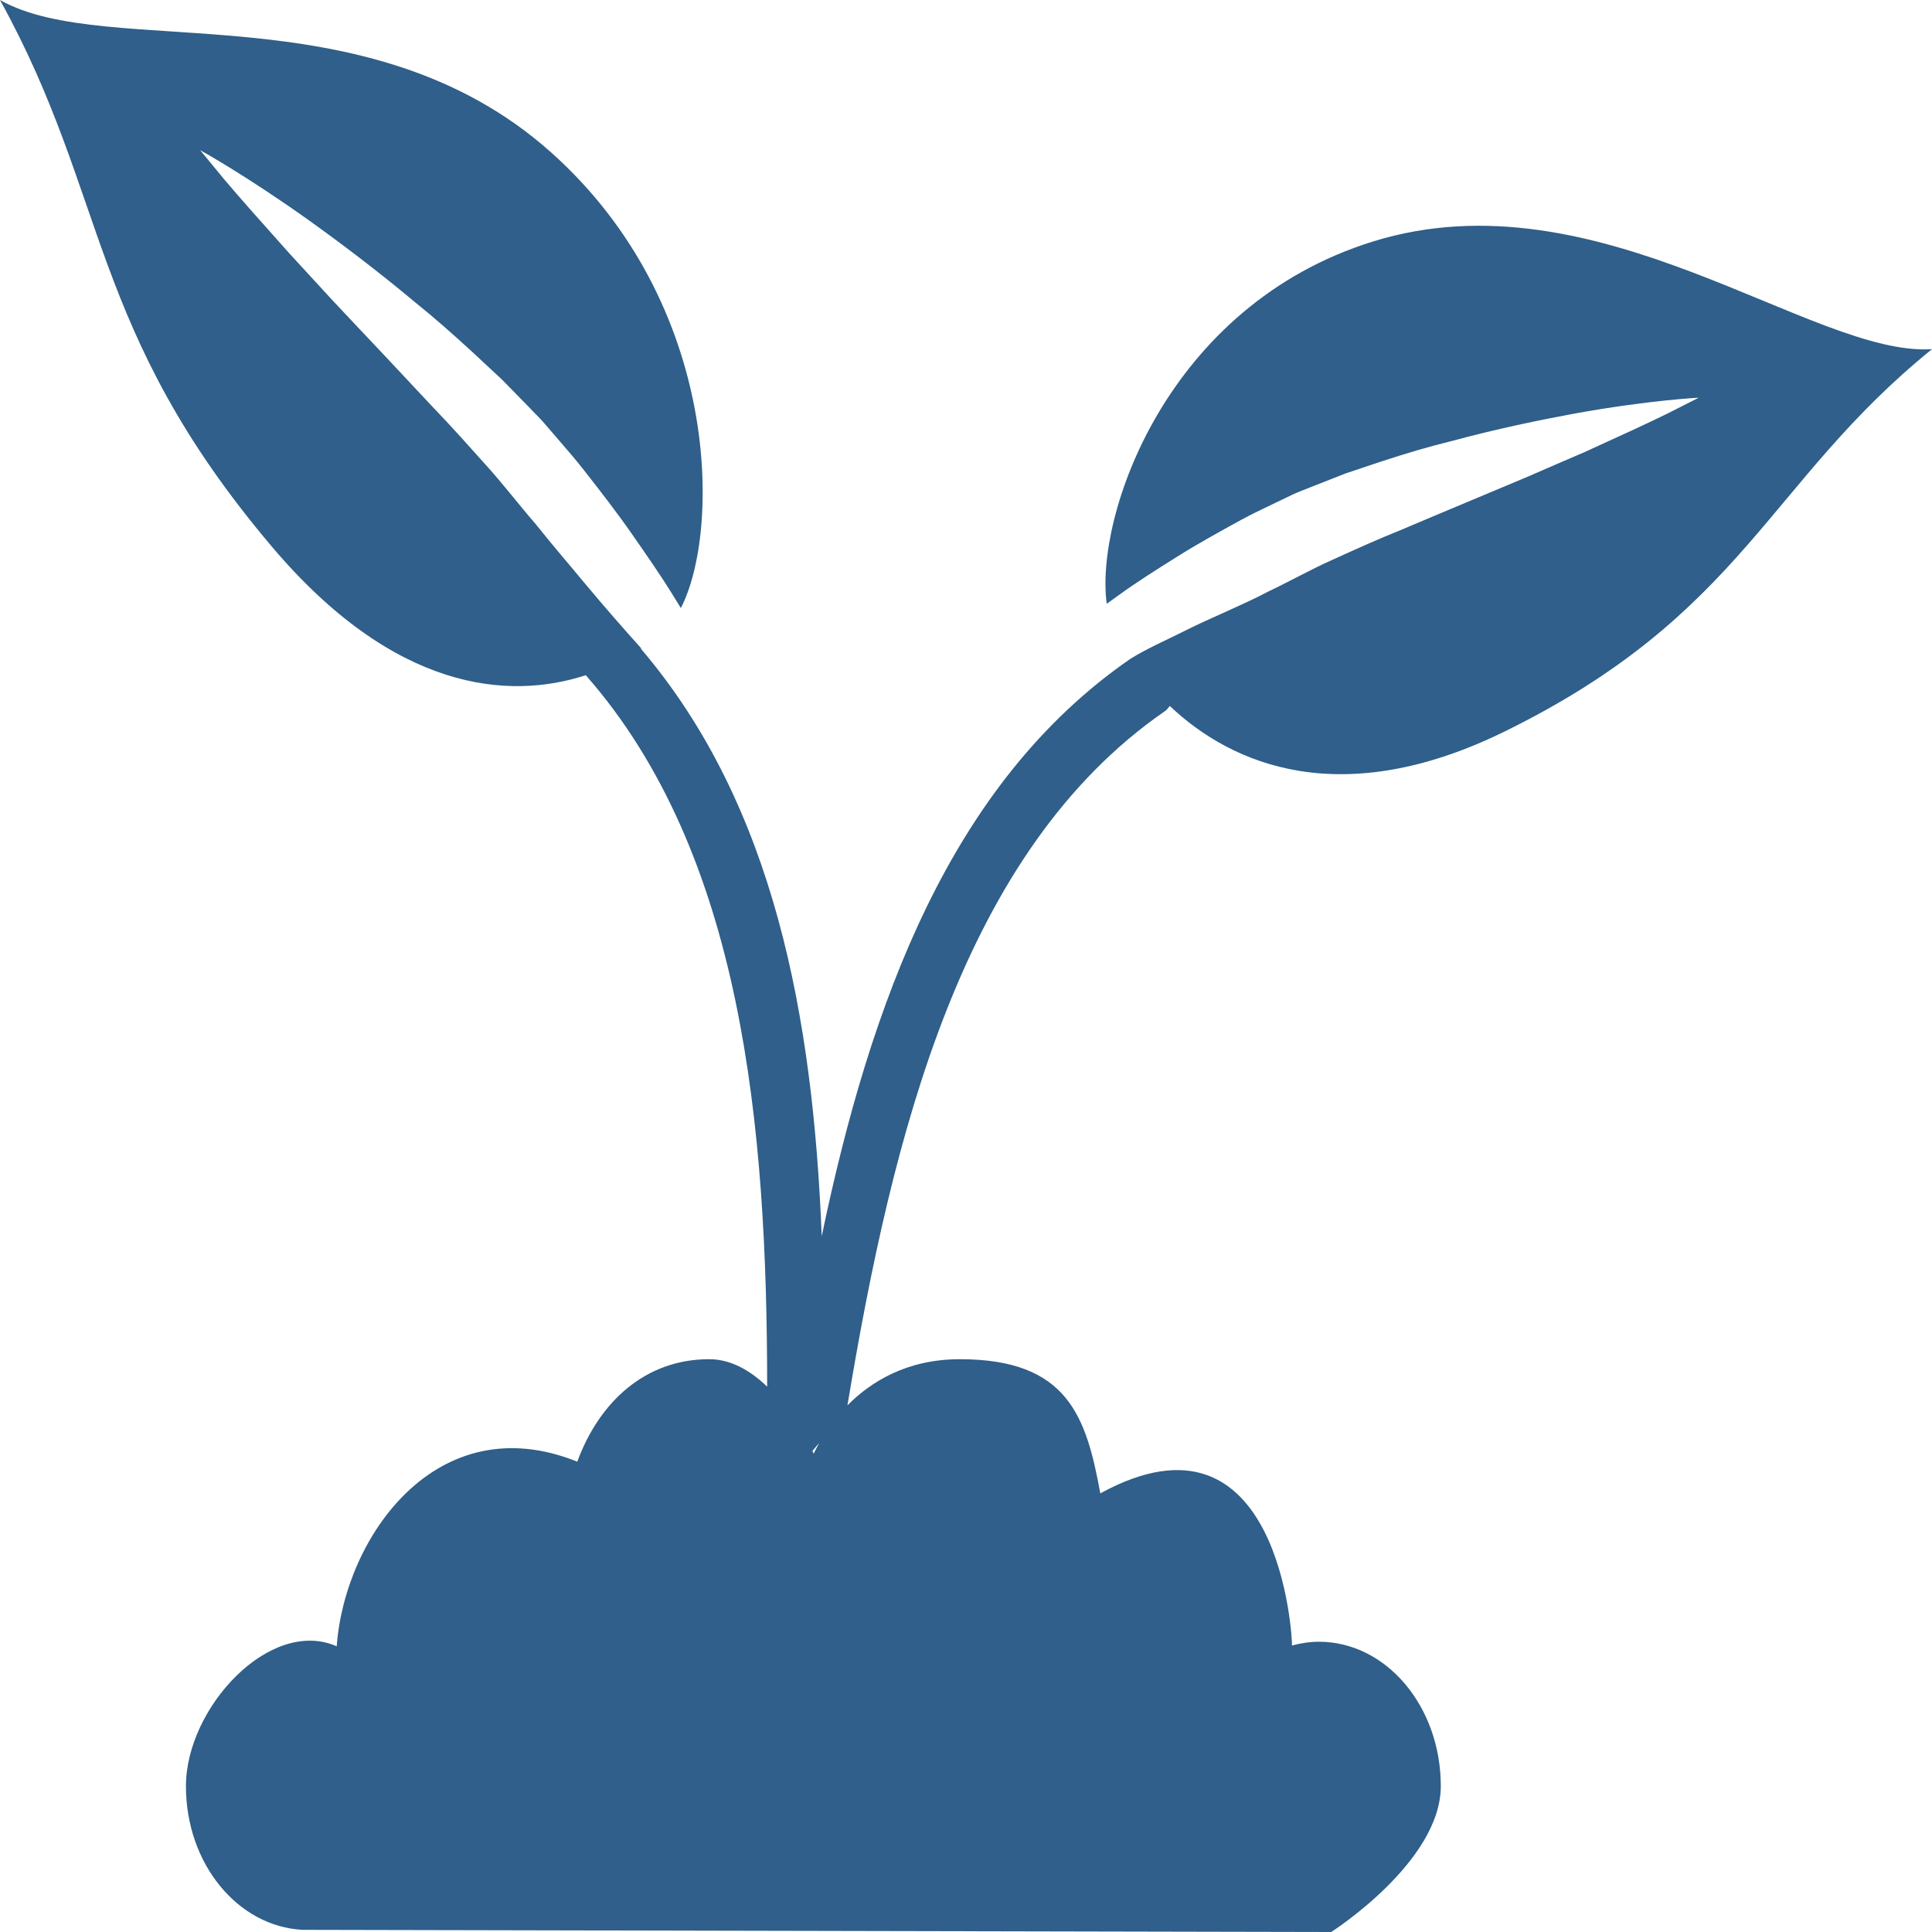<svg width="25" height="25" viewBox="0 0 25 25" fill="none" xmlns="http://www.w3.org/2000/svg">
<path d="M17.766 3.125C15.095 3.955 14.166 6.676 14.321 7.813C14.37 7.778 14.418 7.744 14.467 7.708C14.702 7.537 14.957 7.376 15.222 7.21C15.486 7.043 15.77 6.887 16.055 6.73C16.199 6.651 16.35 6.581 16.499 6.509L16.724 6.401C16.82 6.356 16.88 6.337 16.96 6.304L17.41 6.127C17.567 6.074 17.722 6.022 17.876 5.971C18.187 5.869 18.488 5.779 18.781 5.708C19.366 5.55 19.916 5.436 20.389 5.349C21.337 5.178 21.982 5.146 21.982 5.146C21.982 5.146 21.835 5.221 21.576 5.352C21.316 5.48 20.946 5.649 20.5 5.852C20.275 5.948 20.034 6.053 19.779 6.164C19.523 6.272 19.252 6.385 18.973 6.502C18.697 6.617 18.413 6.737 18.123 6.86C17.839 6.973 17.543 7.107 17.246 7.242C16.97 7.364 16.682 7.527 16.4 7.66C16.12 7.81 15.64 8.008 15.368 8.145C15.041 8.308 14.834 8.396 14.626 8.526C12.296 10.135 11.263 12.982 10.633 15.996C10.521 13.165 10.02 10.419 8.292 8.393C8.294 8.392 8.296 8.391 8.298 8.39C8.064 8.13 7.821 7.852 7.571 7.553C7.365 7.303 7.148 7.054 6.937 6.788C6.72 6.538 6.506 6.258 6.289 6.019C6.057 5.76 5.828 5.503 5.602 5.269C5.374 5.027 5.15 4.787 4.933 4.555C4.712 4.321 4.499 4.096 4.297 3.88C4.097 3.662 3.906 3.456 3.732 3.265C3.385 2.877 3.096 2.552 2.898 2.317C2.702 2.079 2.59 1.943 2.59 1.943C2.59 1.943 3.175 2.265 3.996 2.85C4.406 3.144 4.877 3.498 5.367 3.908C5.615 4.107 5.864 4.326 6.118 4.56C6.244 4.678 6.371 4.795 6.498 4.914L6.857 5.281C6.92 5.349 6.969 5.392 7.044 5.478L7.217 5.679C7.333 5.814 7.449 5.946 7.556 6.084C7.771 6.358 7.982 6.63 8.172 6.903C8.363 7.177 8.547 7.441 8.709 7.704C8.743 7.761 8.775 7.813 8.81 7.868C9.32 6.887 9.34 3.952 7.138 1.978C4.741 -0.169 1.399 0.794 0 0C1.413 2.557 1.142 4.264 3.515 7.07C5.101 8.947 6.582 9.063 7.58 8.737C9.61 11.048 9.926 14.571 9.927 17.943C9.72 17.744 9.467 17.588 9.176 17.588C8.355 17.588 7.757 18.134 7.47 18.914C5.662 18.186 4.461 19.878 4.357 21.303C3.497 20.925 2.406 22.096 2.406 23.113C2.406 24.117 3.077 24.93 3.917 24.972L17.226 25C17.226 25 18.644 24.096 18.644 23.112C18.644 22.081 17.938 21.244 17.066 21.244C16.945 21.244 16.83 21.263 16.718 21.293C16.726 21.221 16.566 18.051 14.238 19.324C14.056 18.332 13.819 17.588 12.42 17.588C11.731 17.588 11.264 17.884 10.966 18.185C11.549 14.678 12.449 11.015 15.073 9.203C15.102 9.184 15.117 9.158 15.137 9.135C15.948 9.904 17.366 10.499 19.471 9.465C22.569 7.943 22.869 6.243 25 4.518C23.452 4.621 20.674 2.222 17.766 3.125ZM10.513 18.775L10.6 18.672C10.556 18.752 10.529 18.811 10.529 18.811C10.529 18.811 10.52 18.791 10.513 18.775Z" fill="#2F5F8A"/>
</svg>
